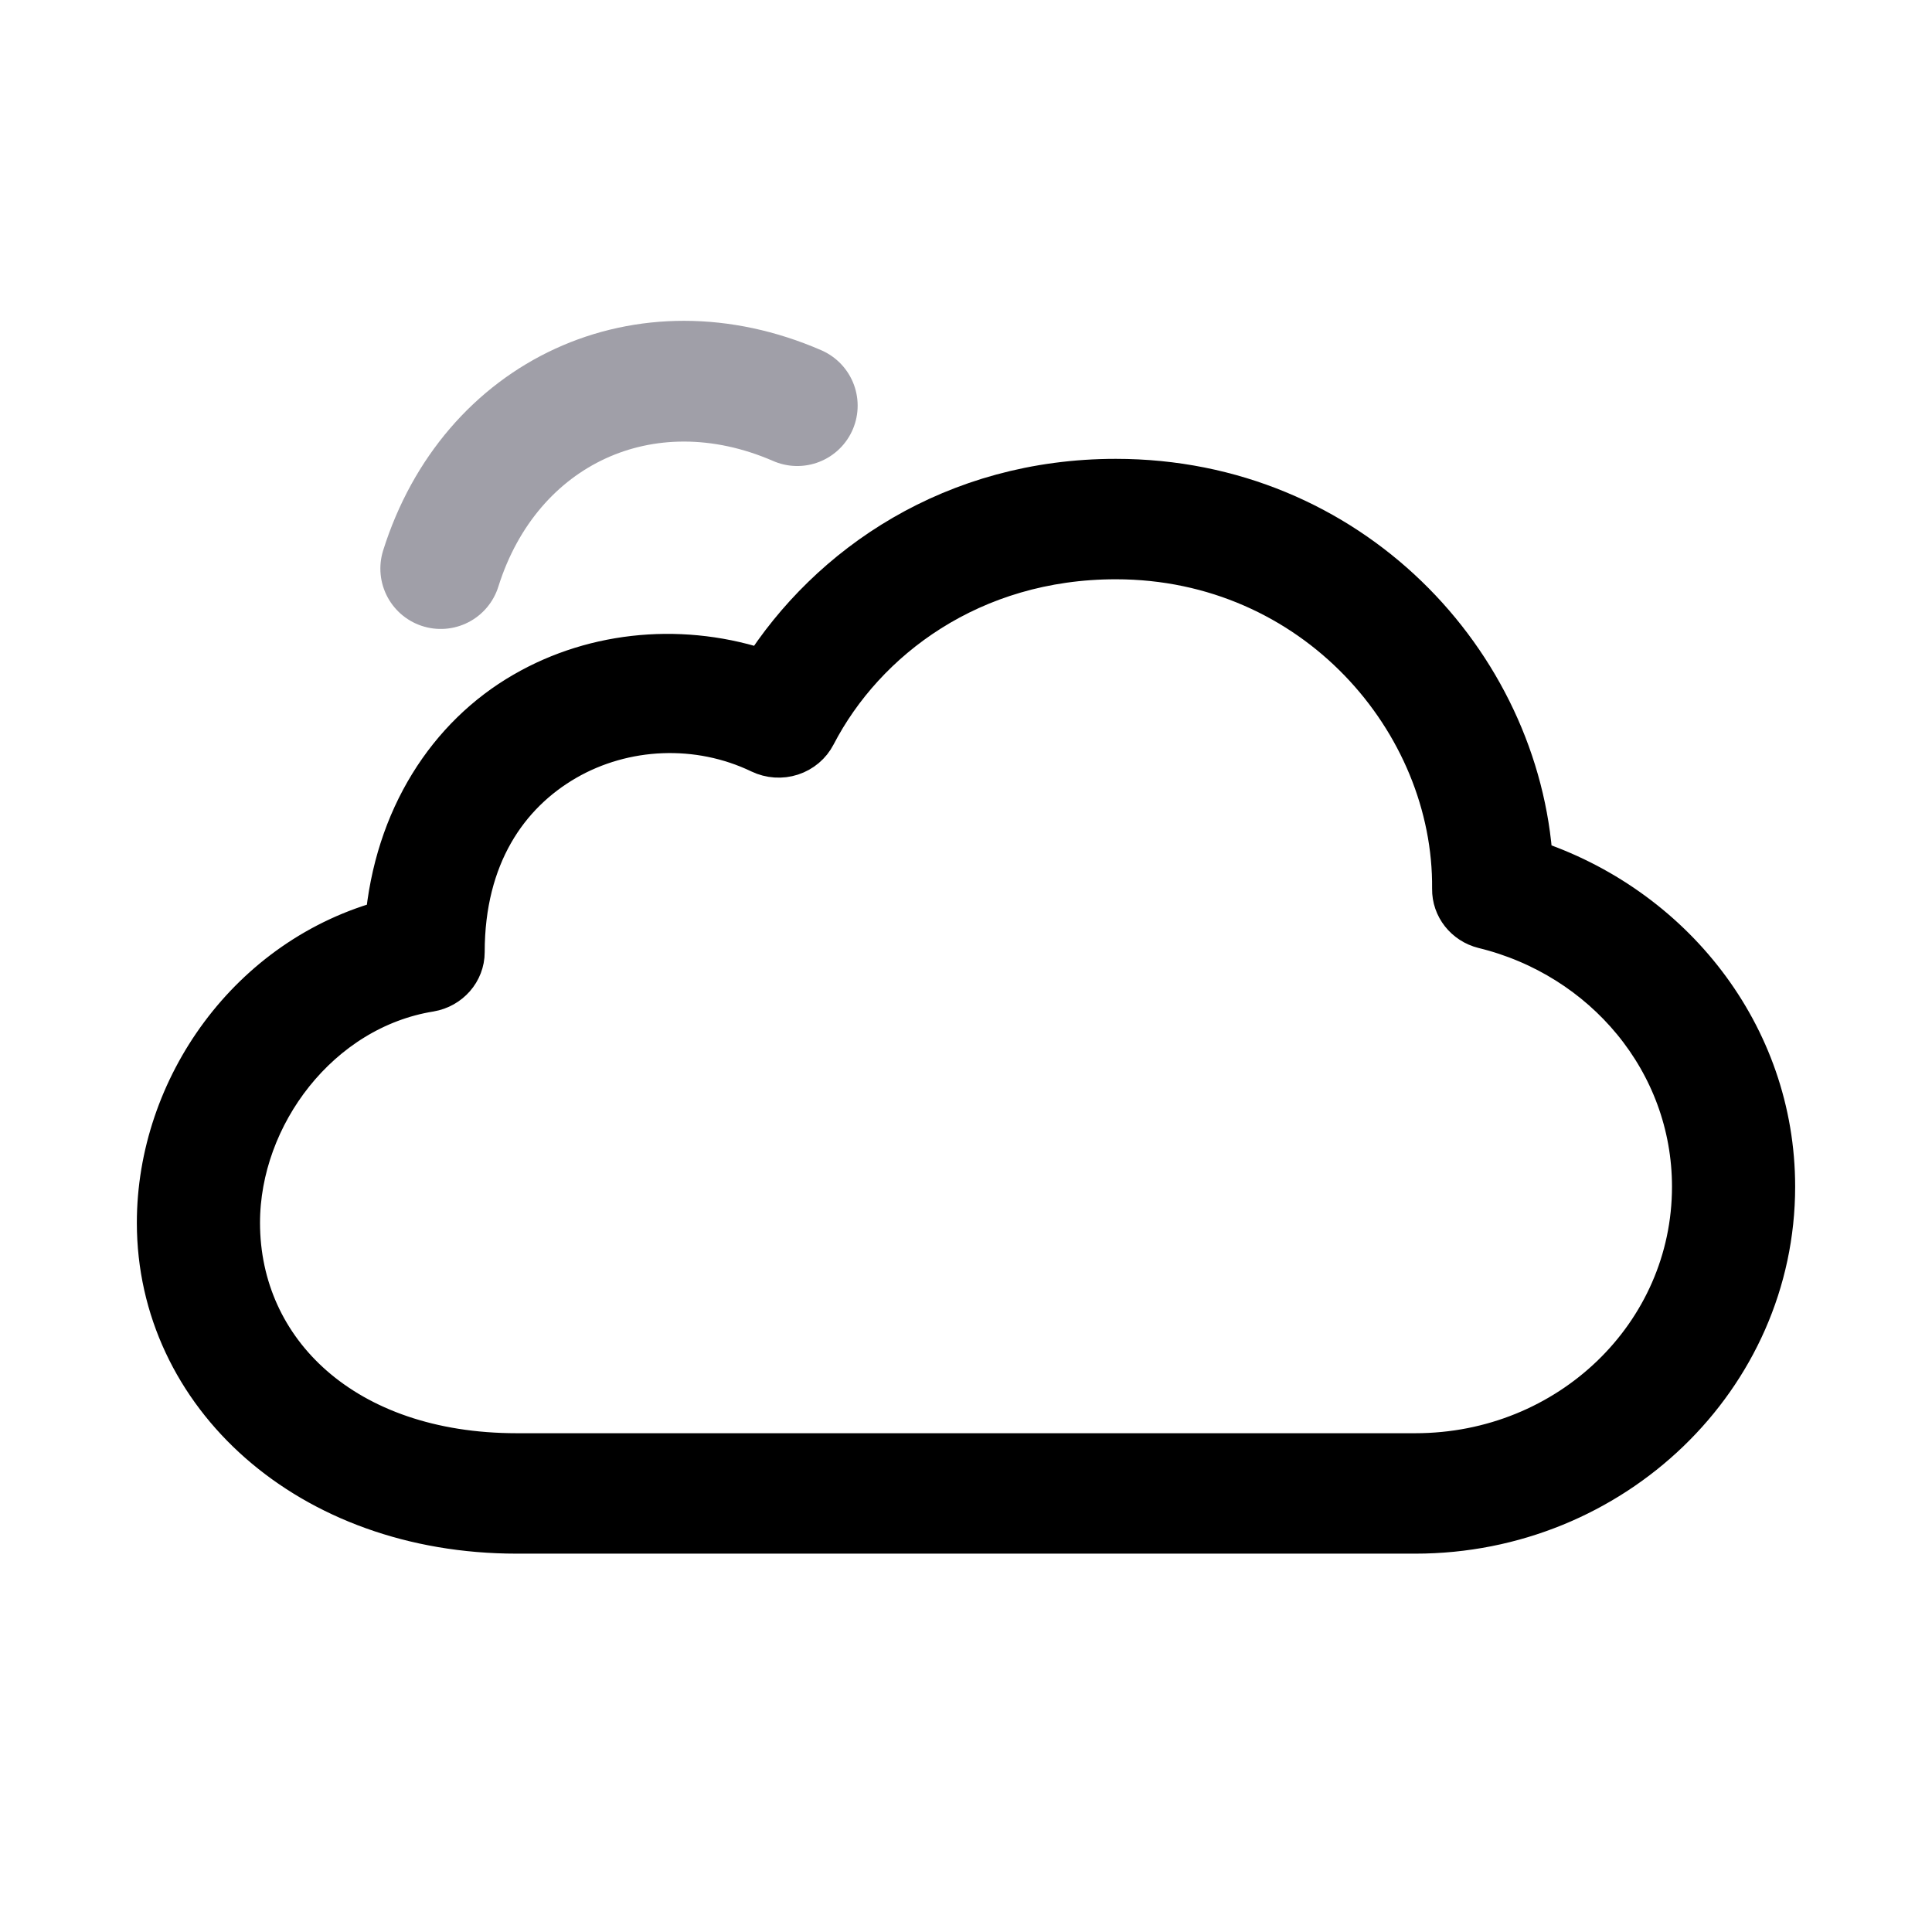 <svg width="24" height="24" viewBox="0 0 24 24" fill="none" xmlns="http://www.w3.org/2000/svg">
<path opacity="0.4" d="M5.475 7.063C6.086 5.118 8.014 4.218 9.904 5.039" stroke="#130F26" stroke-width="1.5" stroke-linecap="round" stroke-linejoin="round"/>
<mask id="path-2-outside-1_886_90531" maskUnits="userSpaceOnUse" x="1" y="5" width="22" height="15" fill="black">
<rect fill="white" x="1" y="5" width="22" height="15"/>
<path d="M13.861 6C16.746 6 18.838 8.255 18.991 10.721C20.738 11.29 22 12.871 22 14.741C22 17.088 20.016 19 17.581 19H6.419C3.85 19 2 17.302 2 15.19C2 13.529 3.127 11.92 4.834 11.47C4.945 10.173 5.606 9.173 6.528 8.641C7.417 8.126 8.508 8.037 9.493 8.375C10.33 7.051 11.864 6 13.861 6ZM13.861 6.896C12.054 6.896 10.713 7.906 10.089 9.11C10.034 9.217 9.937 9.299 9.82 9.337C9.703 9.375 9.575 9.366 9.464 9.313C8.679 8.935 7.744 8.978 7.007 9.404C6.271 9.83 5.721 10.62 5.721 11.828C5.721 12.045 5.558 12.231 5.336 12.269C3.938 12.495 2.93 13.839 2.93 15.19C2.93 16.812 4.257 18.104 6.419 18.104H17.581C19.513 18.104 21.07 16.604 21.07 14.742C21.07 13.166 19.949 11.853 18.439 11.485C18.231 11.433 18.087 11.25 18.09 11.043C18.111 8.939 16.348 6.896 13.861 6.896Z"/>
</mask>
<path d="M13.861 6C16.746 6 18.838 8.255 18.991 10.721C20.738 11.29 22 12.871 22 14.741C22 17.088 20.016 19 17.581 19H6.419C3.85 19 2 17.302 2 15.19C2 13.529 3.127 11.92 4.834 11.47C4.945 10.173 5.606 9.173 6.528 8.641C7.417 8.126 8.508 8.037 9.493 8.375C10.33 7.051 11.864 6 13.861 6ZM13.861 6.896C12.054 6.896 10.713 7.906 10.089 9.11C10.034 9.217 9.937 9.299 9.82 9.337C9.703 9.375 9.575 9.366 9.464 9.313C8.679 8.935 7.744 8.978 7.007 9.404C6.271 9.83 5.721 10.62 5.721 11.828C5.721 12.045 5.558 12.231 5.336 12.269C3.938 12.495 2.93 13.839 2.93 15.19C2.93 16.812 4.257 18.104 6.419 18.104H17.581C19.513 18.104 21.07 16.604 21.07 14.742C21.07 13.166 19.949 11.853 18.439 11.485C18.231 11.433 18.087 11.25 18.09 11.043C18.111 8.939 16.348 6.896 13.861 6.896Z" fill="black"/>
<path d="M13.861 6C16.746 6 18.838 8.255 18.991 10.721C20.738 11.29 22 12.871 22 14.741C22 17.088 20.016 19 17.581 19H6.419C3.85 19 2 17.302 2 15.19C2 13.529 3.127 11.92 4.834 11.47C4.945 10.173 5.606 9.173 6.528 8.641C7.417 8.126 8.508 8.037 9.493 8.375C10.33 7.051 11.864 6 13.861 6ZM13.861 6.896C12.054 6.896 10.713 7.906 10.089 9.11C10.034 9.217 9.937 9.299 9.82 9.337C9.703 9.375 9.575 9.366 9.464 9.313C8.679 8.935 7.744 8.978 7.007 9.404C6.271 9.83 5.721 10.62 5.721 11.828C5.721 12.045 5.558 12.231 5.336 12.269C3.938 12.495 2.93 13.839 2.93 15.19C2.93 16.812 4.257 18.104 6.419 18.104H17.581C19.513 18.104 21.07 16.604 21.07 14.742C21.07 13.166 19.949 11.853 18.439 11.485C18.231 11.433 18.087 11.25 18.09 11.043C18.111 8.939 16.348 6.896 13.861 6.896Z" stroke="black" stroke-width="0.6" mask="url(#path-2-outside-1_886_90531)"/>
</svg>
